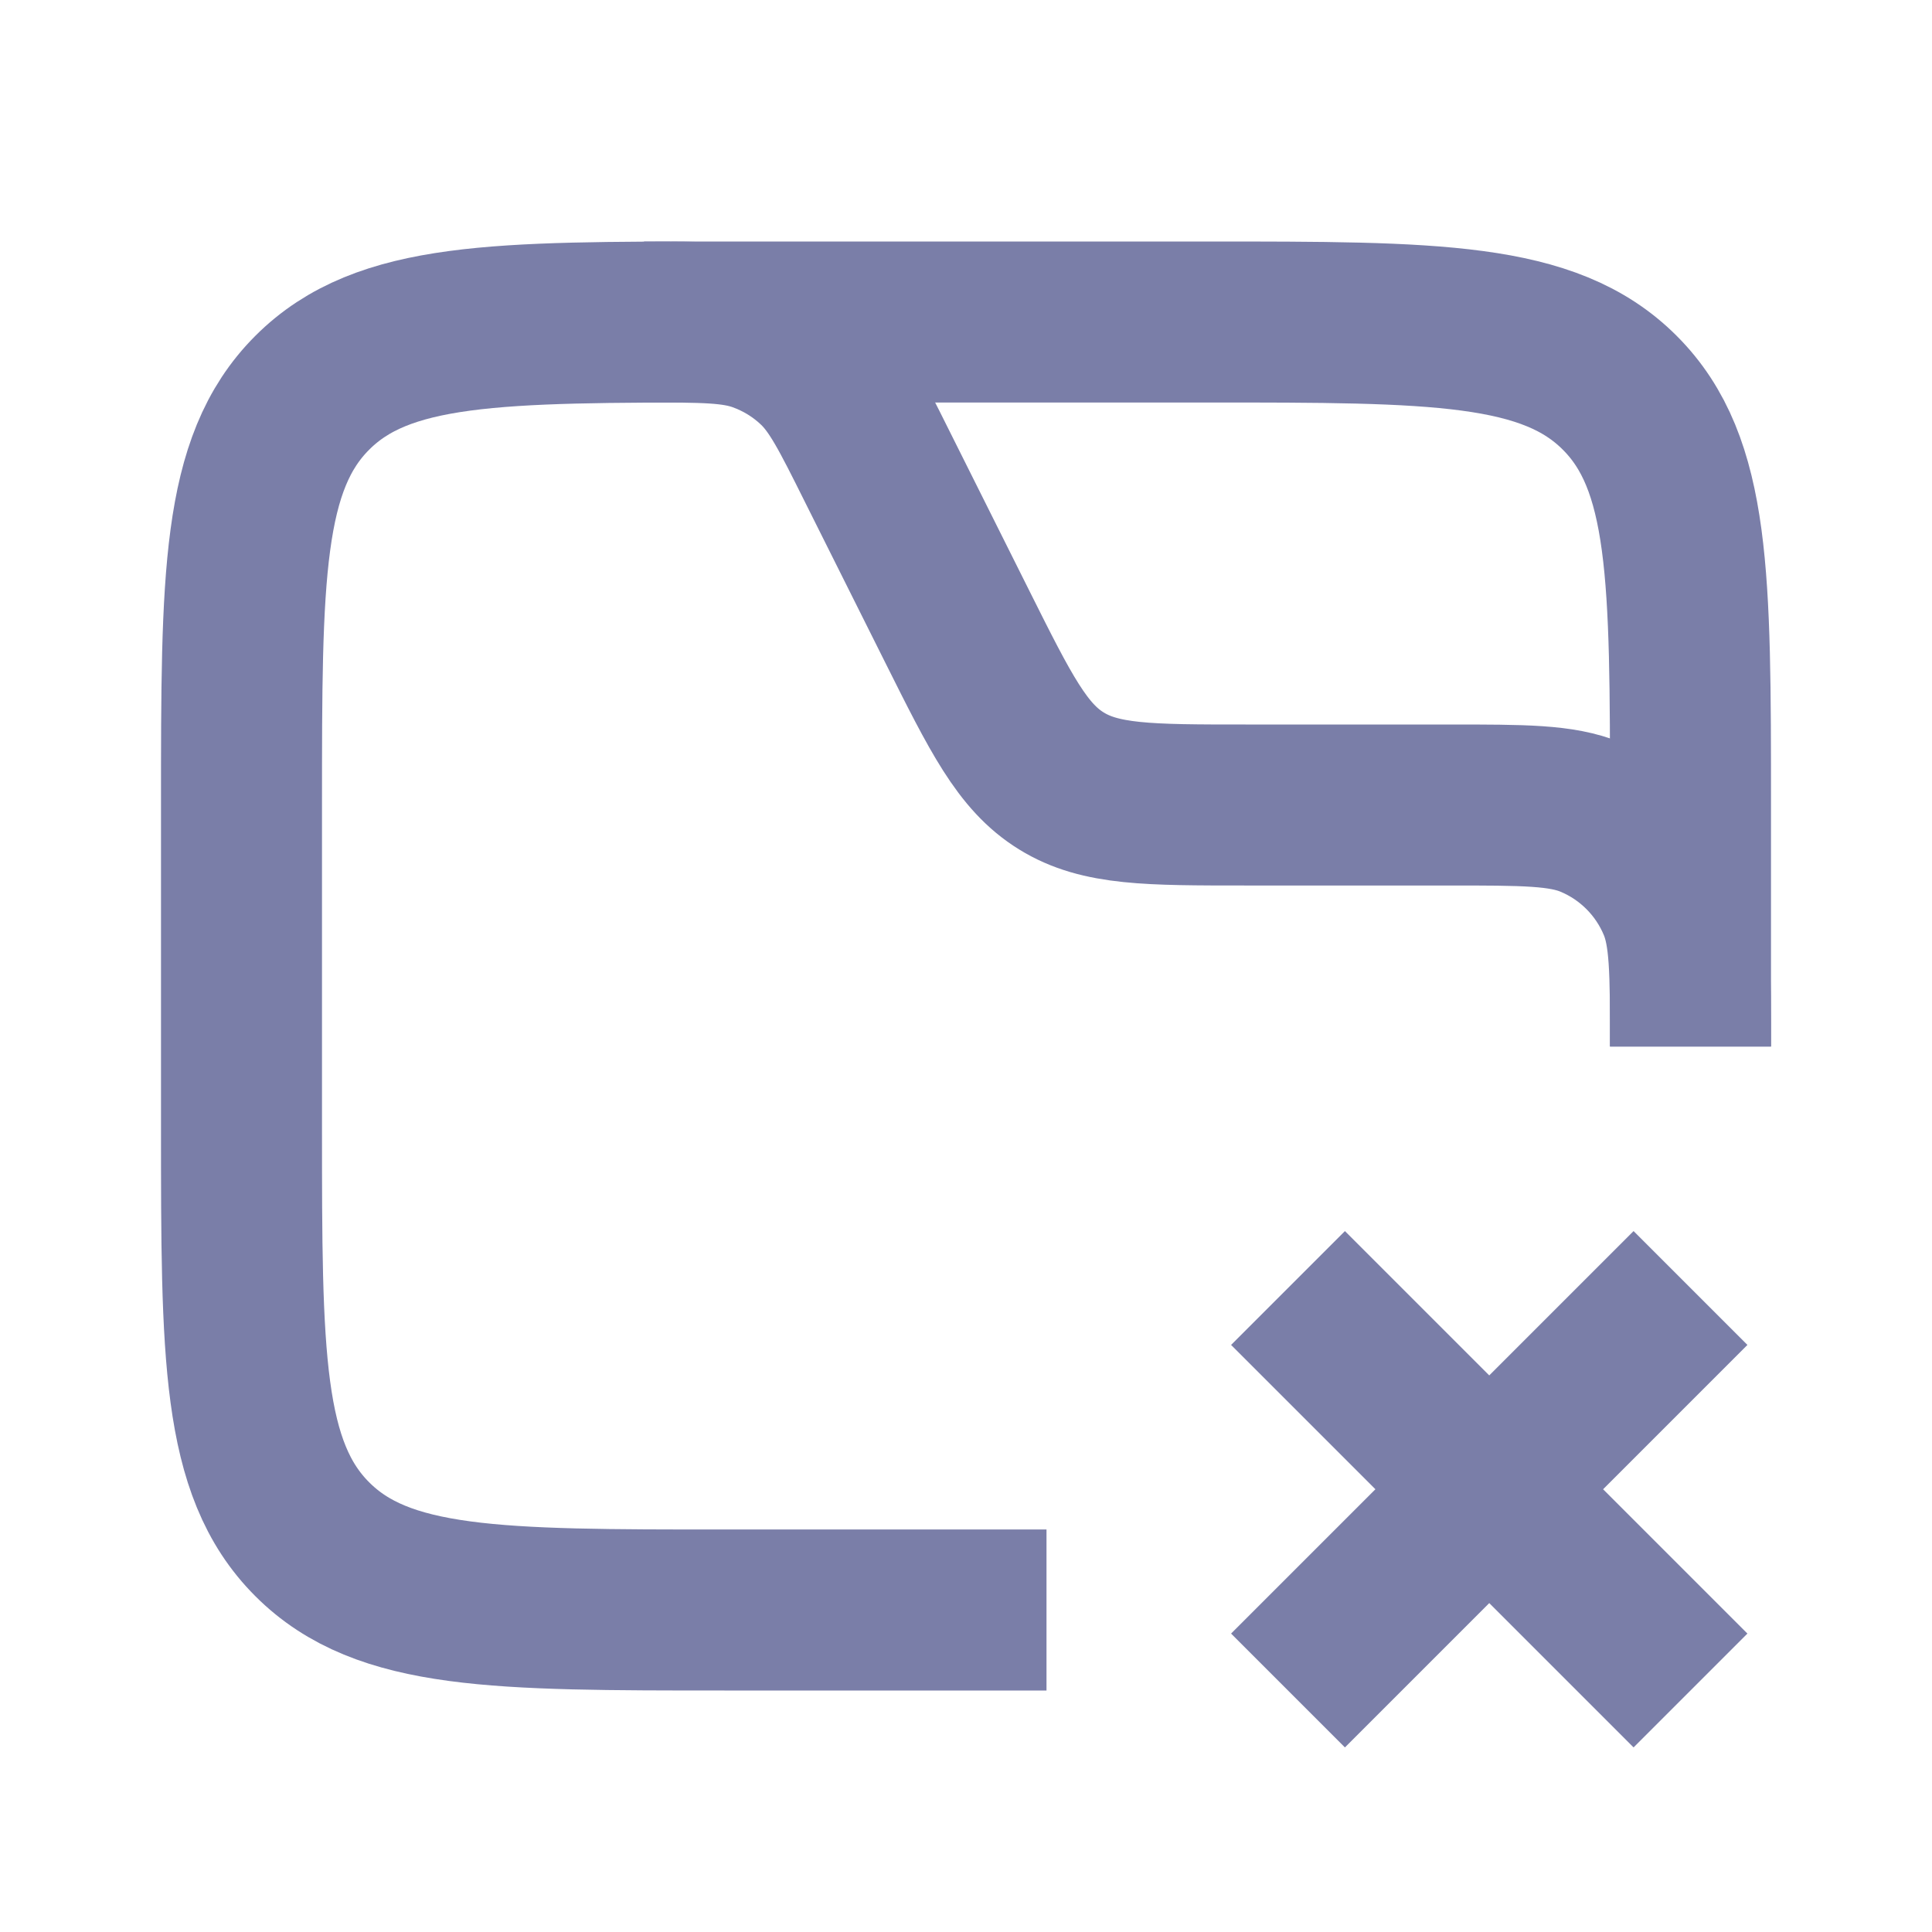 <svg width="24" height="24" viewBox="0 0 24 24" fill="none" xmlns="http://www.w3.org/2000/svg">
<path d="M16 21L21 16M21 21L16 16" stroke="#7A7EA8" stroke-width="2"/>
<path d="M21 13V10C21 7.172 21 5.757 20.121 4.879C19.243 4 17.828 4 15 4H9C6.172 4 4.757 4 3.879 4.879C3 5.757 3 7.172 3 10V14C3 16.828 3 18.243 3.879 19.121C4.757 20 6.172 20 9 20H13" stroke="#7A7EA8" stroke-width="2"/>
<path d="M8 4V4C8.74 4 9.109 4 9.435 4.116C9.701 4.211 9.945 4.361 10.149 4.557C10.398 4.797 10.564 5.127 10.894 5.789L11.894 7.789C12.432 8.865 12.701 9.403 13.185 9.701C13.668 10 14.269 10 15.472 10H18C18.932 10 19.398 10 19.765 10.152C20.255 10.355 20.645 10.745 20.848 11.235C21 11.602 21 12.068 21 13V13" stroke="#7A7EA8" stroke-width="2"/>
</svg>
